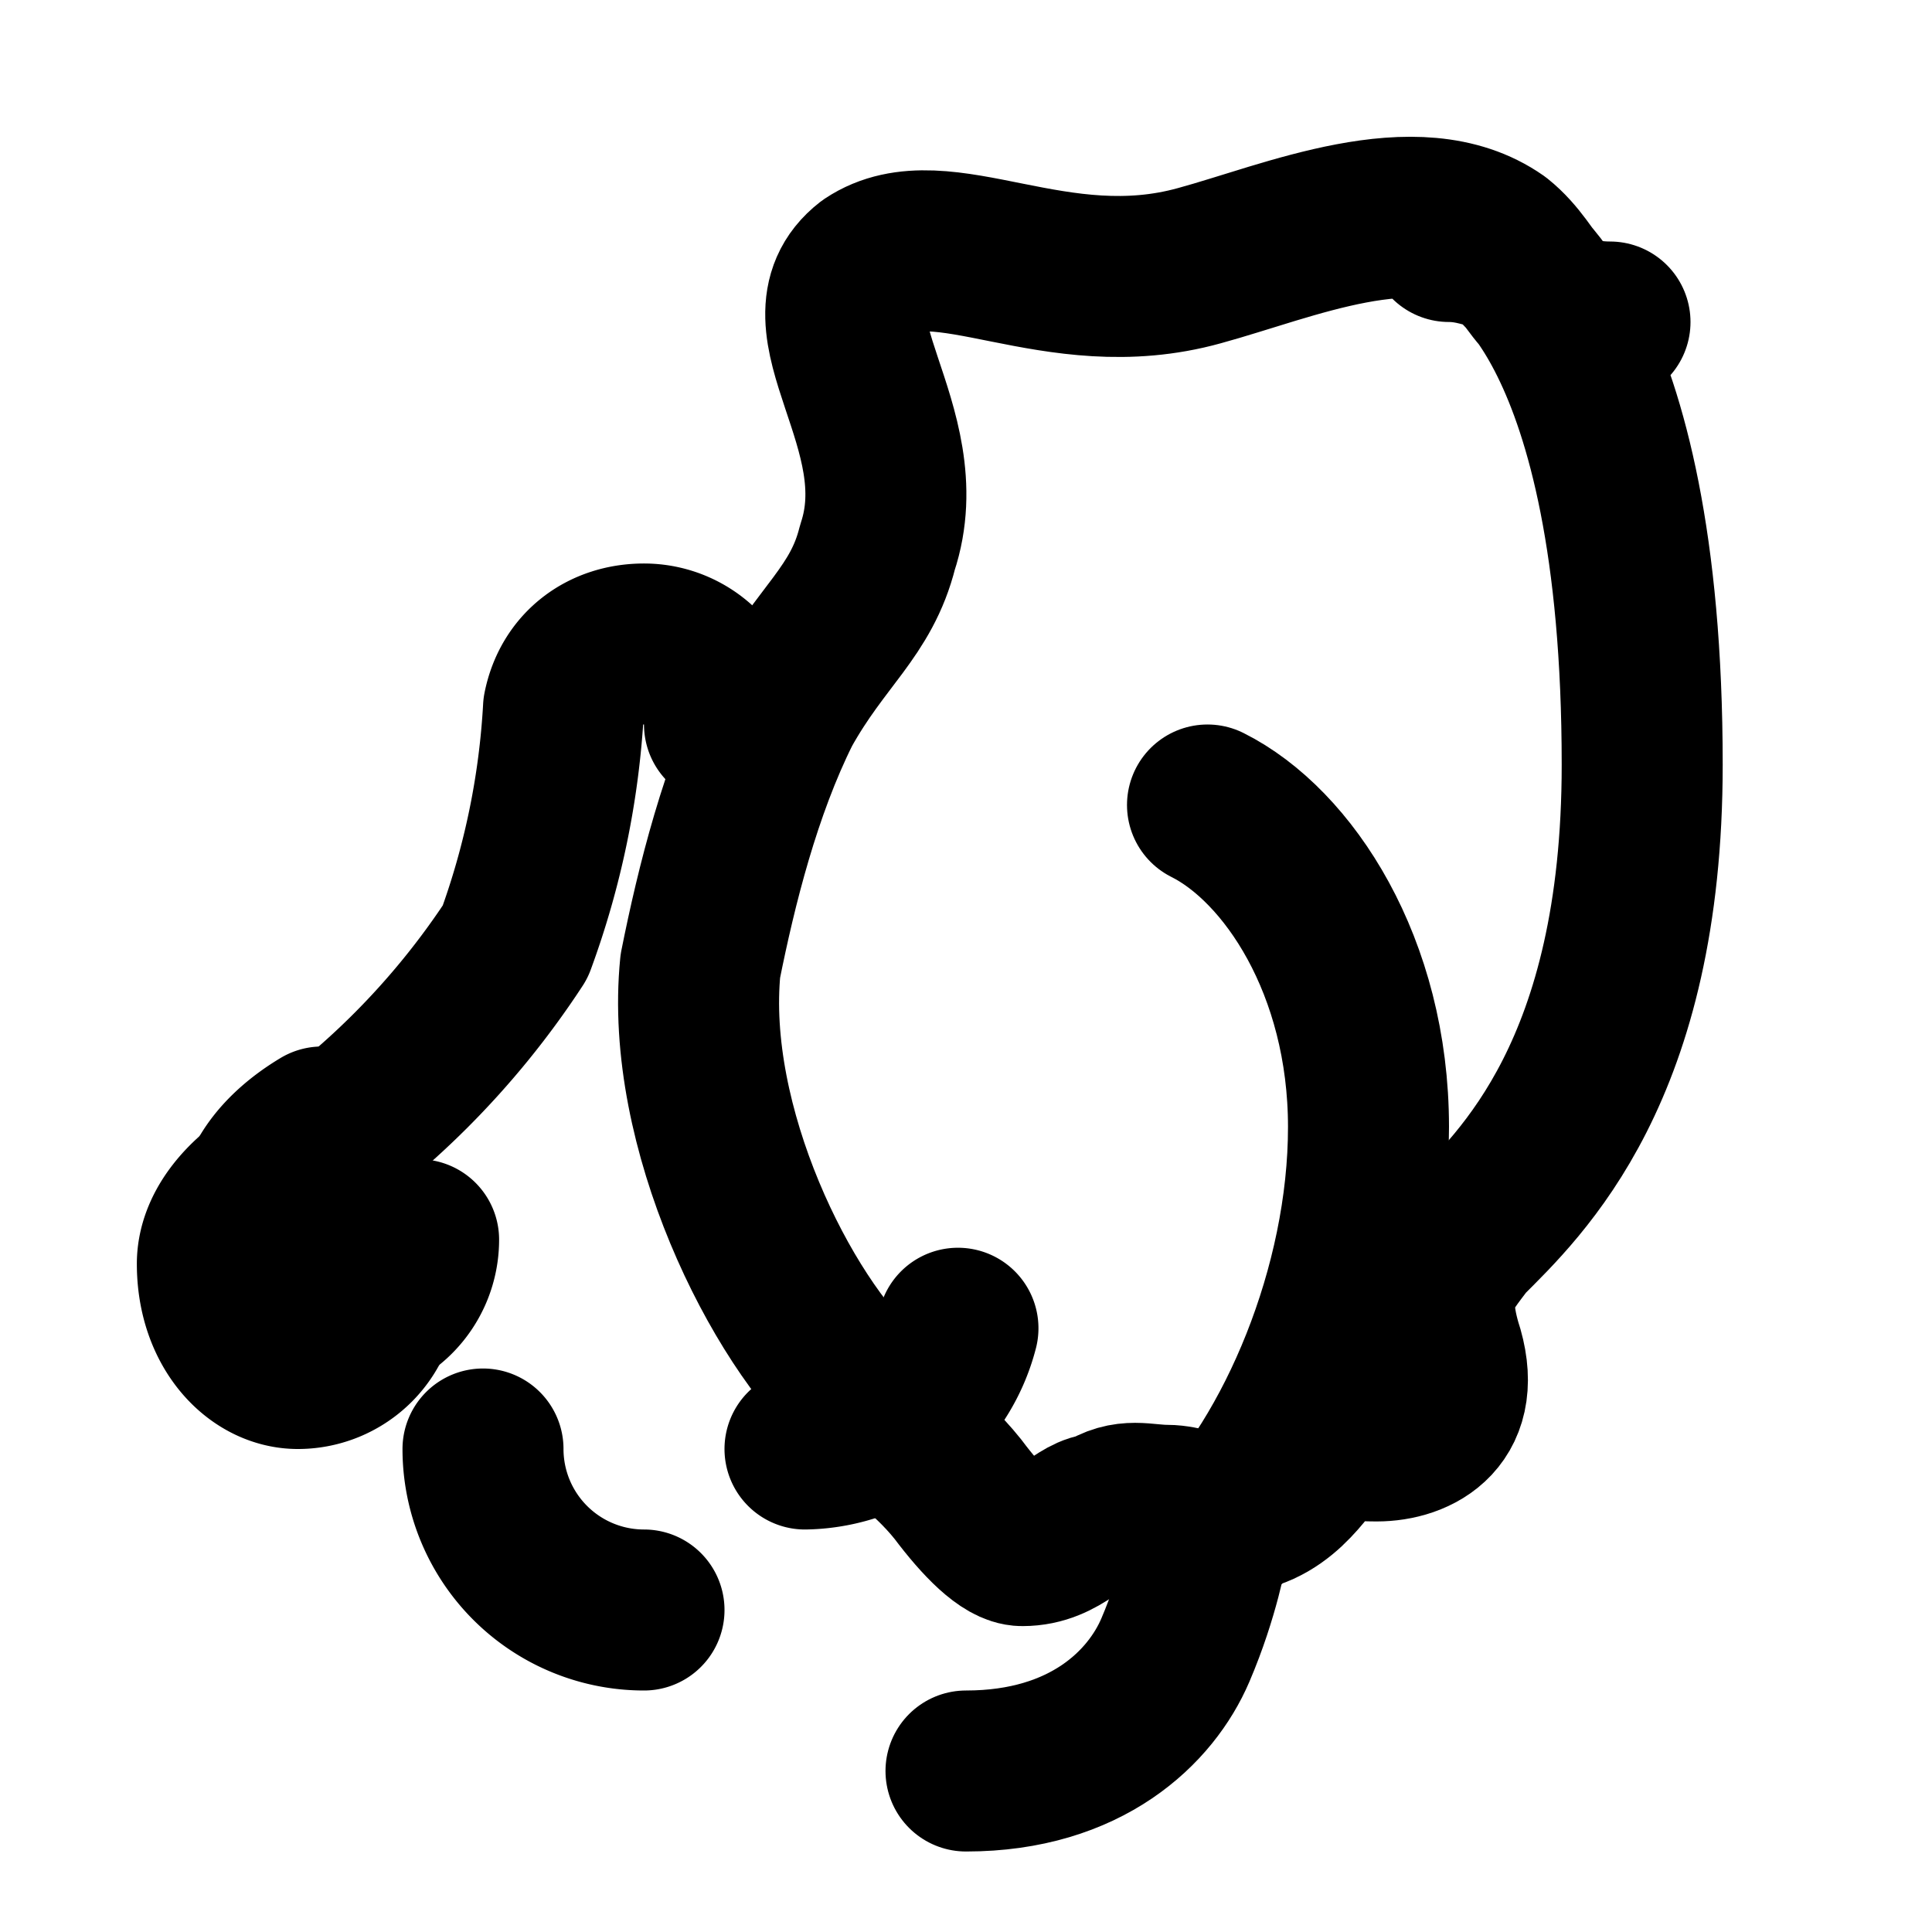 
<svg xmlns="http://www.w3.org/2000/svg" width="24" height="24" viewBox="0 0 24 24" fill="none" stroke="currentColor" stroke-width="2" stroke-linecap="round" stroke-linejoin="round">
  <path d="M18 3c.3 0 .5.1.6.1 0 0 1.8.9 1.8 6.4 0 3.8-1.5 5.2-2.2 5.9-.3.4-.5.6-.3 1.3.3.9-.3 1.2-.8 1.2s-.5-.1-.7.1c-.2.2-.5.8-1.2.8-.3 0-.5-.1-.7-.1-.3 0-.5-.1-.8.1-.3 0-.5.4-1 .4-.2 0-.5-.3-.8-.7-.4-.5-.8-.7-1.2-1.2-1-.9-2.2-3.3-2-5.3.2-1 .5-2.2 1-3.2.5-.9 1-1.2 1.2-2 .5-1.5-1-2.8-.1-3.5.9-.6 2.3.5 4.1 0 1.1-.3 2.7-1 3.7-.3.5.4.5 1 1.4 1"/>
  <path d="M12 22c1.5 0 2.3-.8 2.6-1.5.3-.7.4-1.3.4-1.3 1.1-1.1 2-3.2 2-5.2s-1-3.5-2-4"/>
  <path d="M9 9a1 1 0 0 0-1-1c-.5 0-.9.3-1 .8a10 10 0 0 1-.6 2.9 10 10 0 0 1-2.9 2.9c-.5.3-.8.7-.8 1.1 0 .8.5 1.3 1 1.3a1 1 0 0 0 1-1"/>
  <path d="M4 14c-.5.3-.8.7-.8 1.1 0 .8.5 1.3 1 1.3a1 1 0 0 0 1-1"/>
  <path d="M6 18a2 2 0 0 0 2 2"/>
  <path d="M10 18a2 2 0 0 0 1.9-1.5"/>
</svg>
